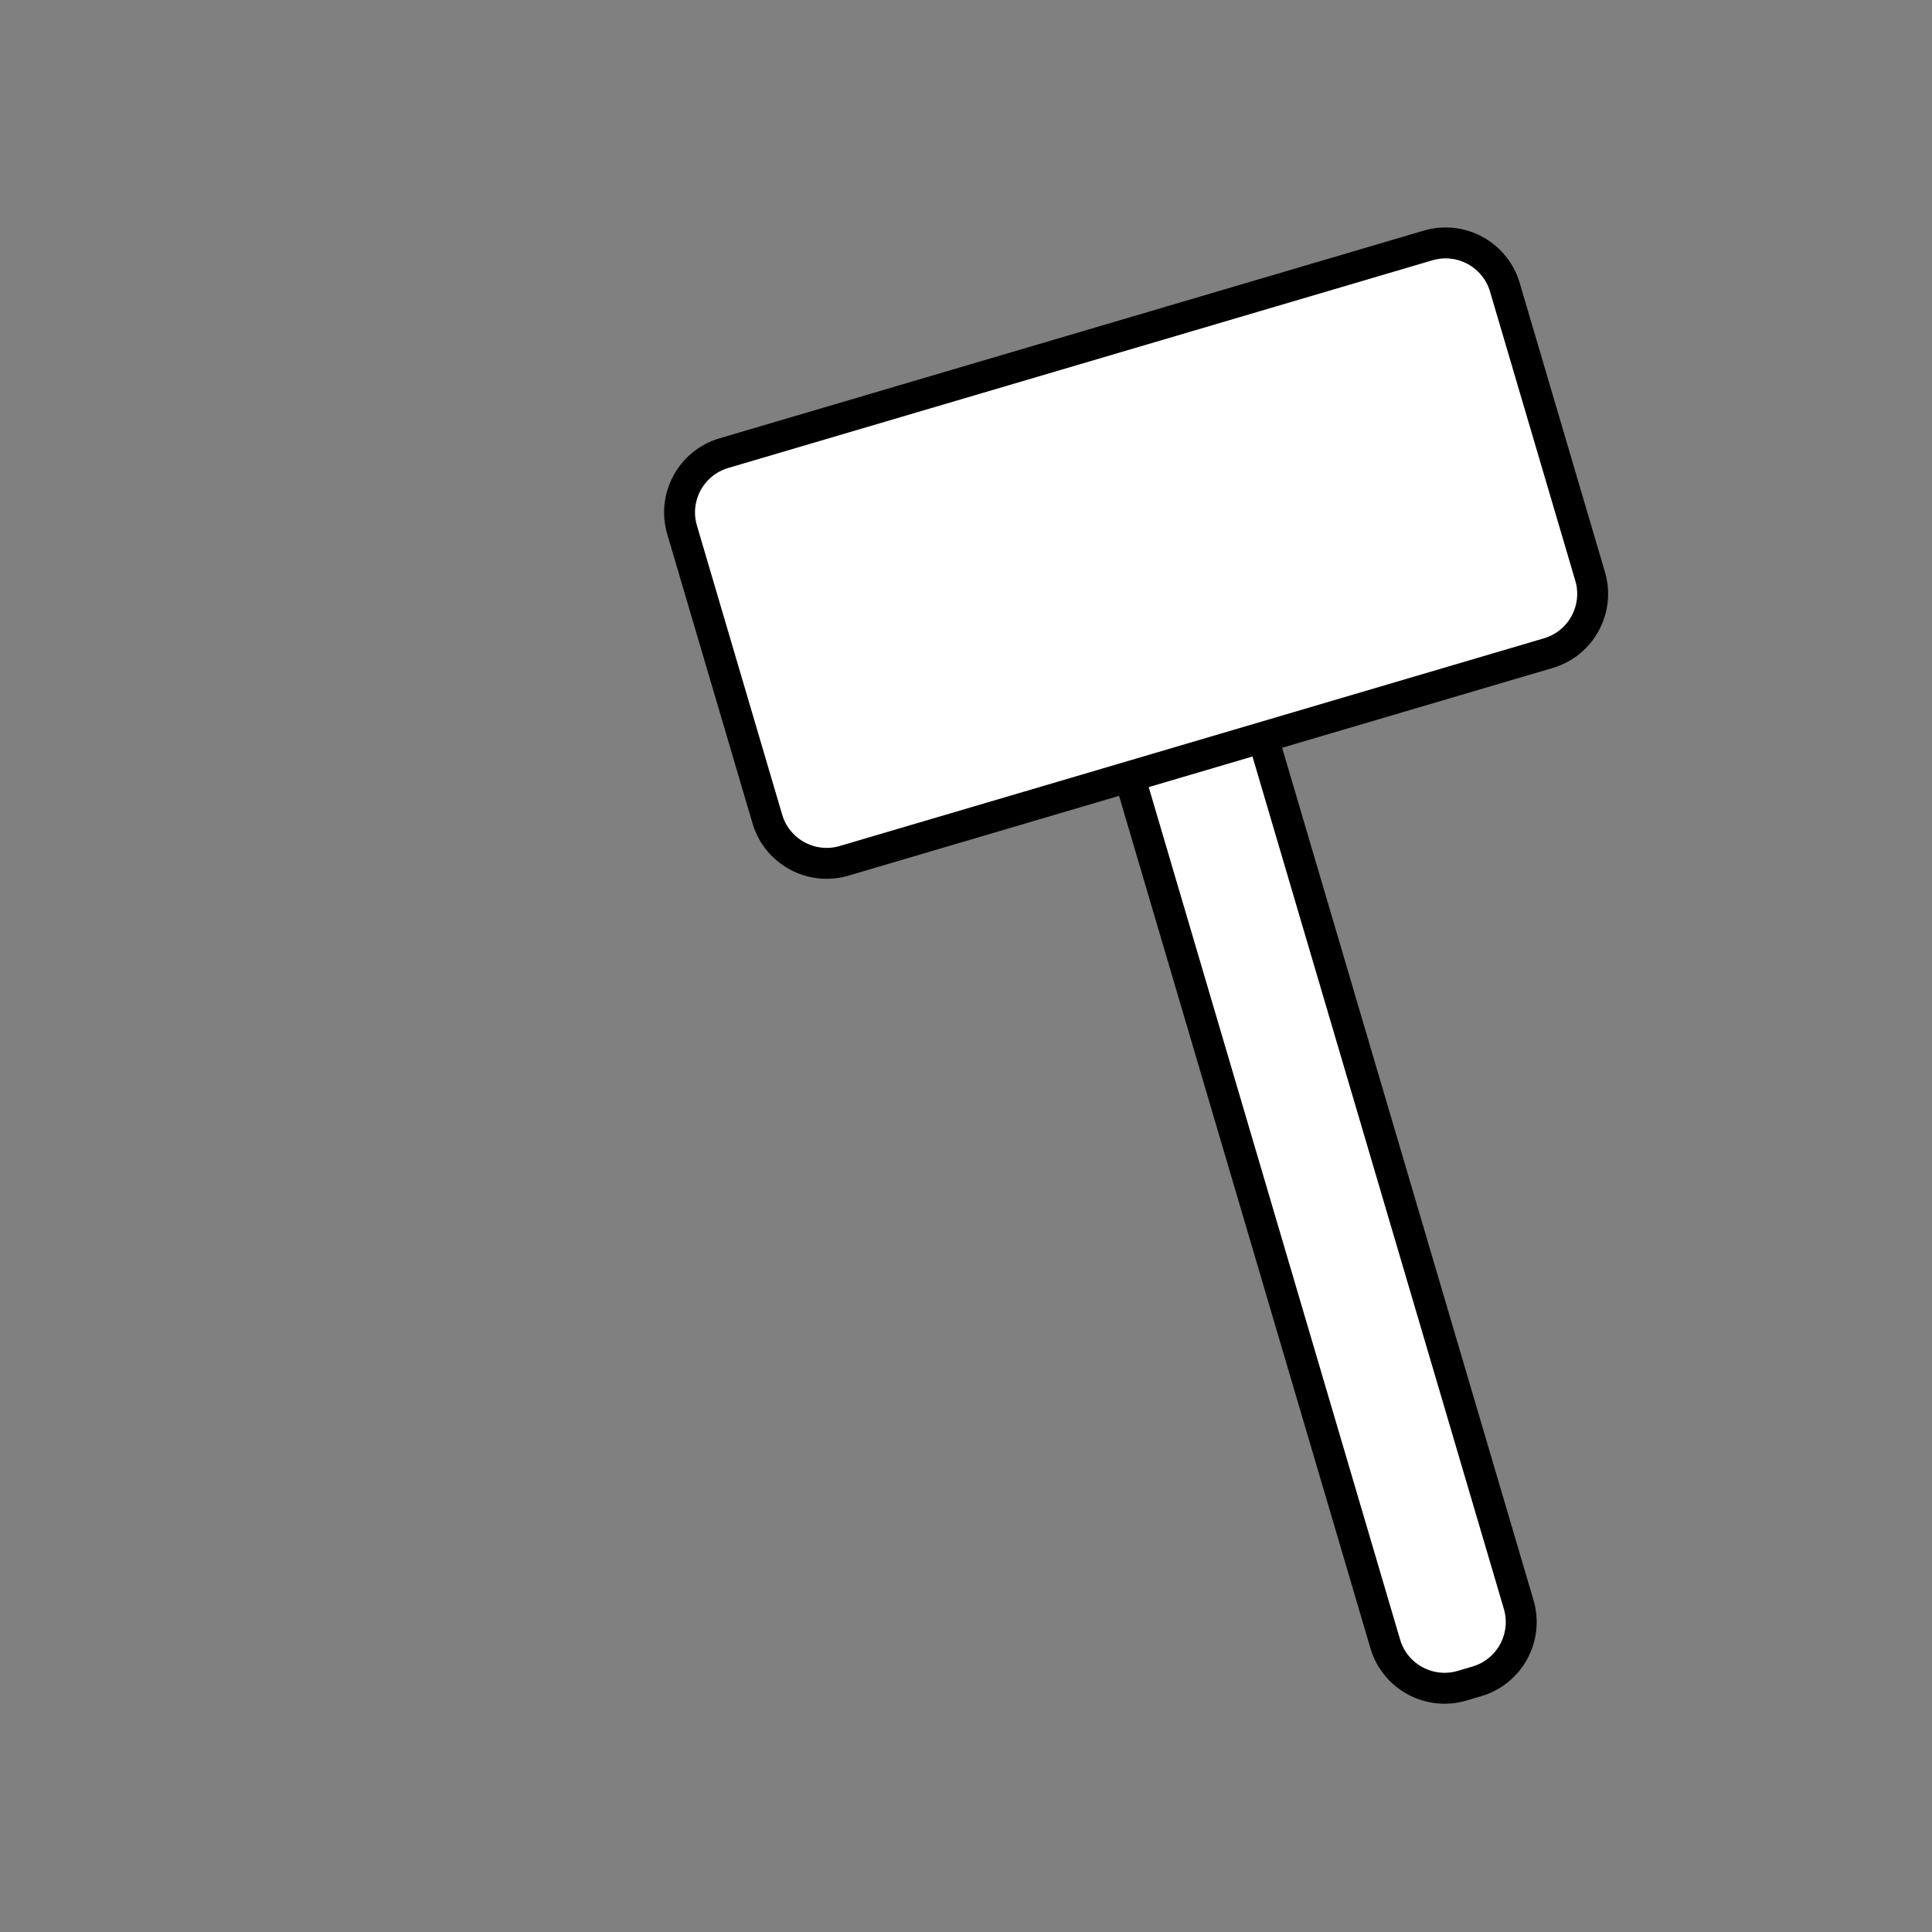 <svg width="500" height="500" viewBox="0 0 500 500" fill="none" xmlns="http://www.w3.org/2000/svg">
<rect x="0" y="0" width="500" height="500" fill="#808080" stroke="none"/>
<path d="M300.185 156.974L296.349 158.106C287.873 160.605 283.028 169.502 285.528 177.978L358.506 425.441C361.006 433.917 369.903 438.762 378.379 436.262L382.215 435.131C390.691 432.631 395.535 423.734 393.036 415.258L320.058 167.795C317.558 159.319 308.661 154.475 300.185 156.974Z" fill="white" stroke="black" stroke-width="8"/>
<path d="M369.587 63.526L187.347 117.27C178.871 119.769 174.026 128.666 176.526 137.142L198.589 211.957C201.089 220.432 209.986 225.277 218.461 222.777L400.702 169.033C409.178 166.534 414.022 157.637 411.523 149.161L389.459 74.347C386.96 65.871 378.063 61.026 369.587 63.526Z" fill="white" stroke="black" stroke-width="8"/>
</svg>

